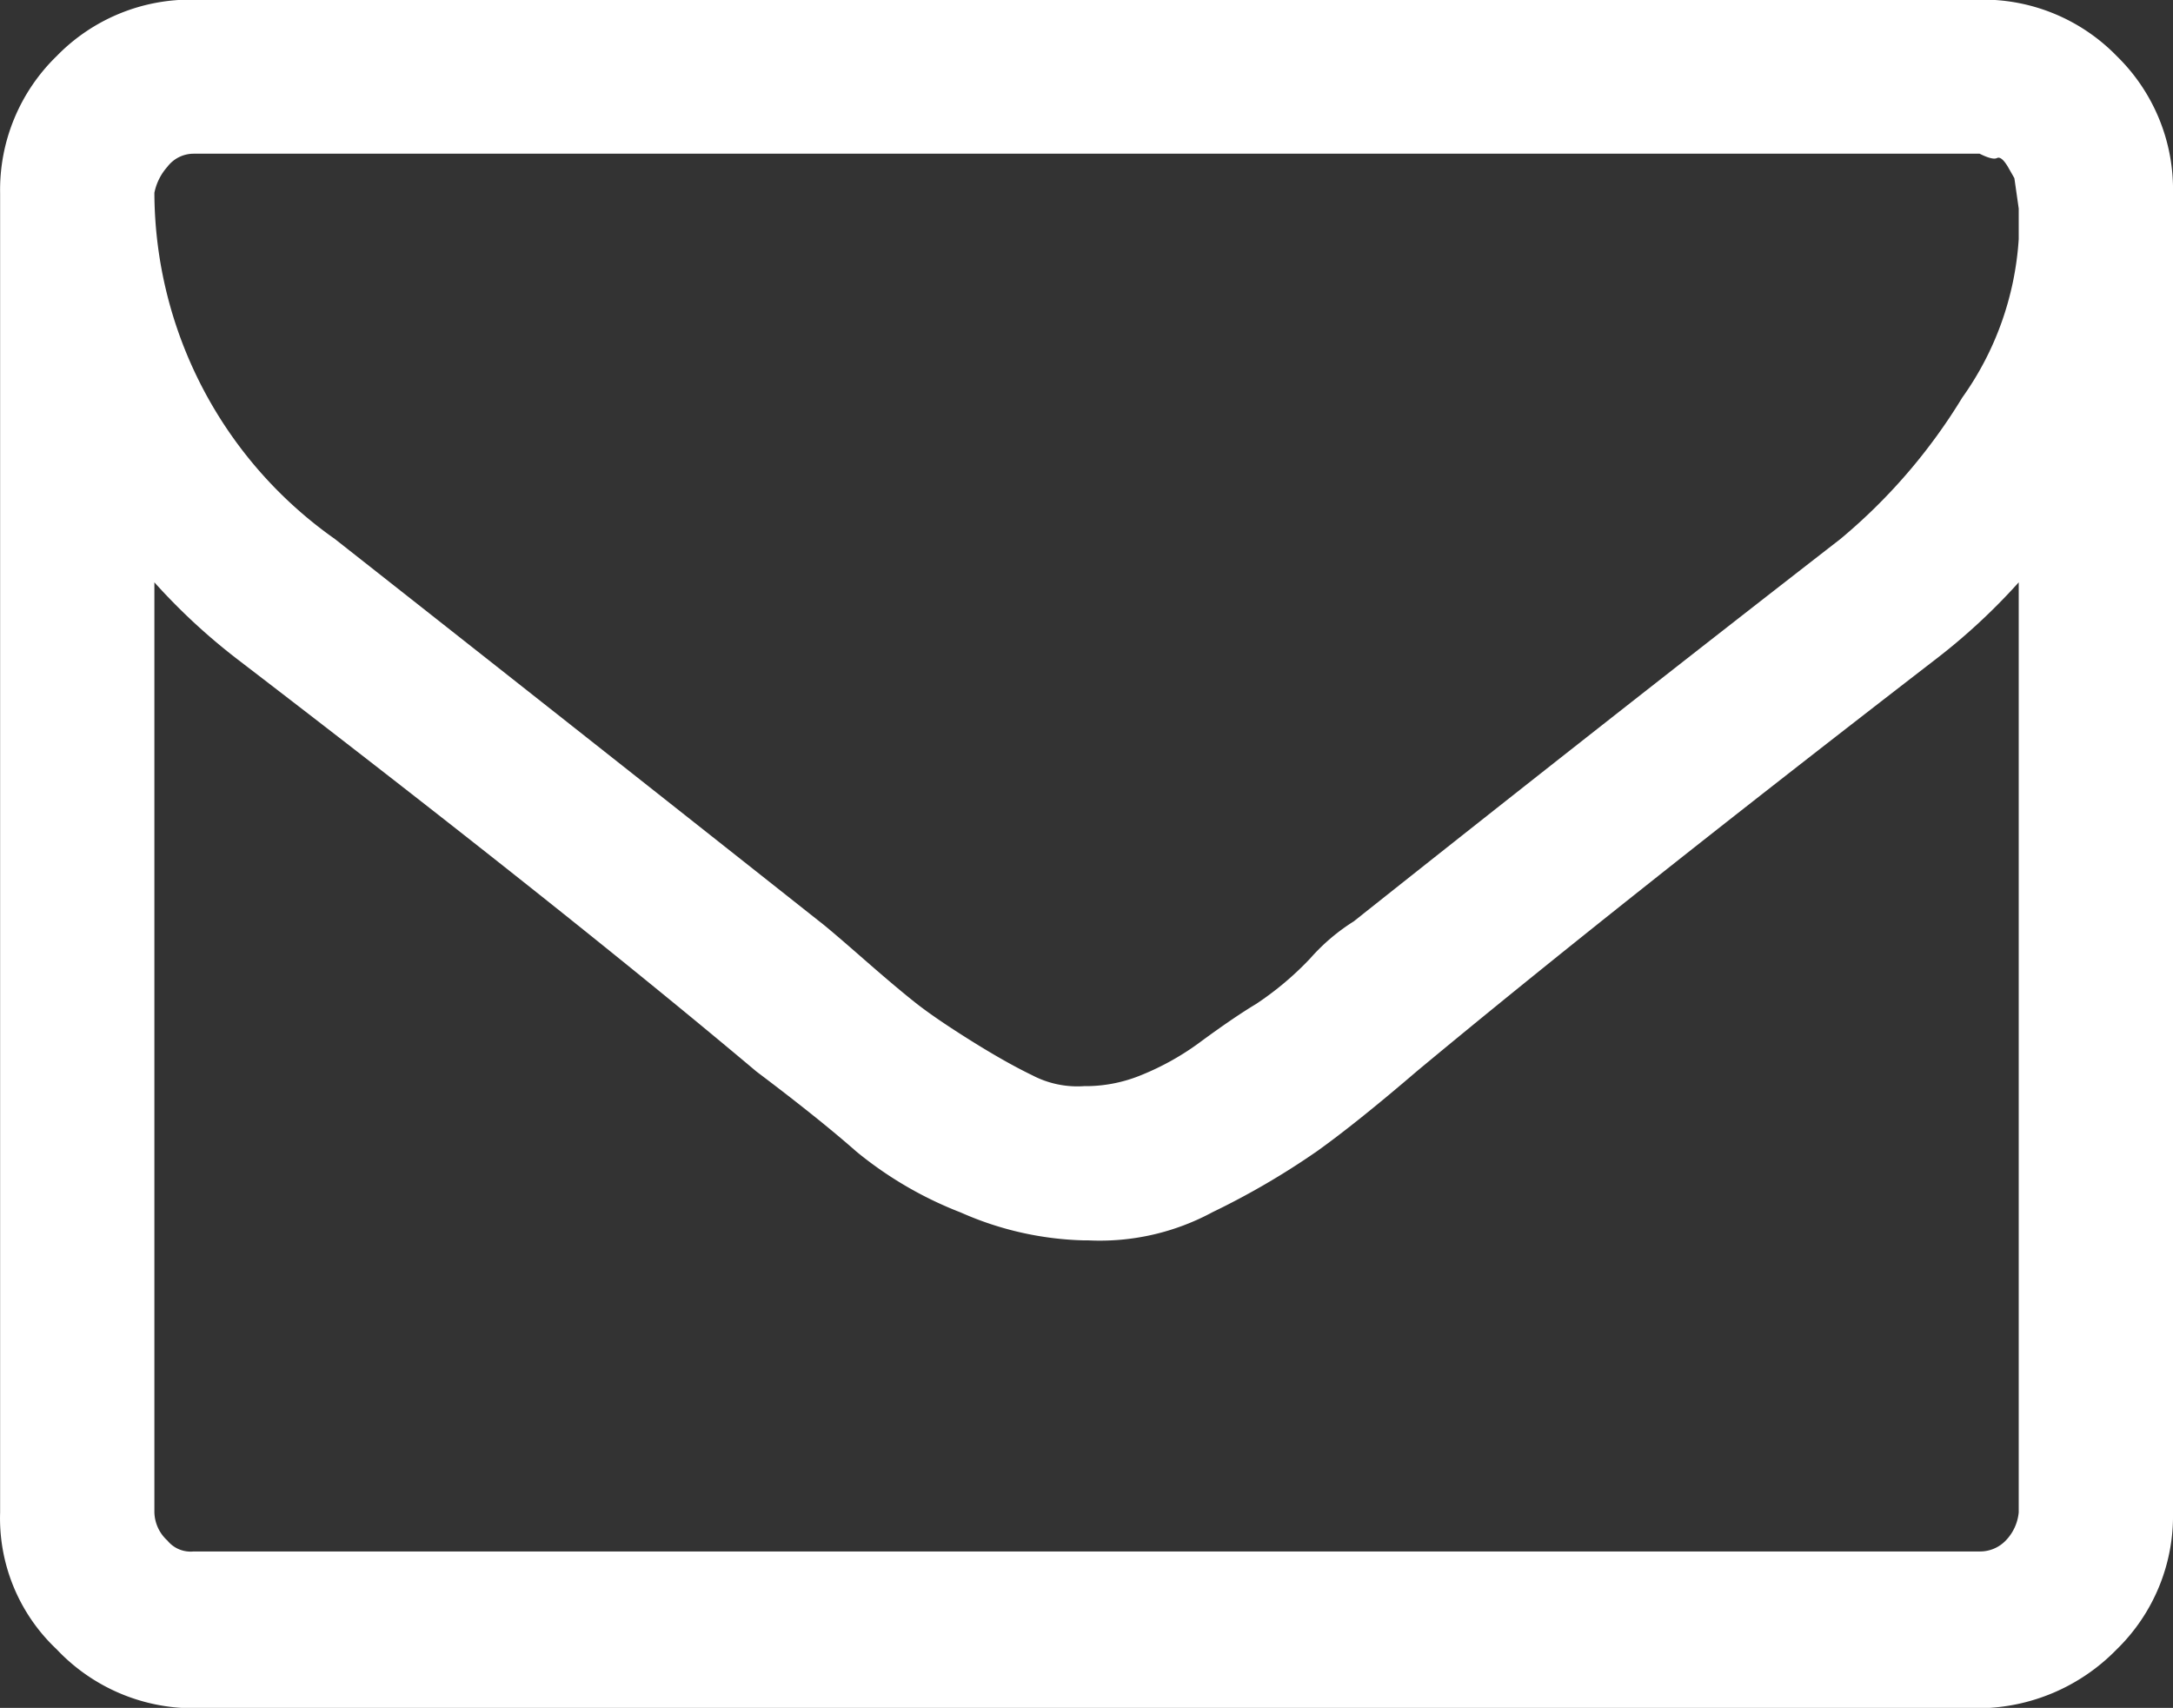 <svg xmlns="http://www.w3.org/2000/svg" width="19.001" height="14.934" viewBox="0 0 19.001 14.934">
  <rect x="0" y="0" width="19.001" height="14.934" fill="#333333" stroke="none"/>
  <path id="Path" d="M17.651-.209V-8.341a5.392,5.392,0,0,1-.741.684q-2.831,2.185-4.522,3.591-.532.456-.874.7a6.732,6.732,0,0,1-.912.532,2.073,2.073,0,0,1-1.083.247H9.481A2.824,2.824,0,0,1,8.4-2.831a3.329,3.329,0,0,1-.912-.532q-.323-.285-.874-.7Q4.94-5.472,2.09-7.657a5.392,5.392,0,0,1-.741-.684V-.209a.345.345,0,0,0,.114.247.261.261,0,0,0,.228.095H17.309a.311.311,0,0,0,.228-.095A.409.409,0,0,0,17.651-.209Zm0-11.134v-.266l-.038-.266-.057-.1q-.057-.095-.095-.076t-.152-.038H1.691a.288.288,0,0,0-.228.114.484.484,0,0,0-.114.228A3.716,3.716,0,0,0,2.926-8.721q2.033,1.6,4.237,3.344.076.057.38.323t.475.4q.171.133.475.323t.532.3a.849.849,0,0,0,.456.095h.038a1.278,1.278,0,0,0,.456-.095,2.34,2.34,0,0,0,.532-.3q.285-.209.475-.323a2.7,2.7,0,0,0,.475-.4,1.741,1.741,0,0,1,.38-.323q2.2-1.748,4.256-3.344a4.966,4.966,0,0,0,1.064-1.235A2.676,2.676,0,0,0,17.651-11.343Zm1.349-.4V-.209a1.63,1.63,0,0,1-.494,1.2,1.7,1.7,0,0,1-1.2.513H1.691A1.641,1.641,0,0,1,.494.988,1.574,1.574,0,0,1,0-.209V-11.742a1.63,1.63,0,0,1,.494-1.2,1.63,1.63,0,0,1,1.2-.494H17.309a1.63,1.63,0,0,1,1.2.494A1.63,1.63,0,0,1,19-11.742Z" transform="translate(0.001 13.433)" fill="#fff"/>
</svg>

